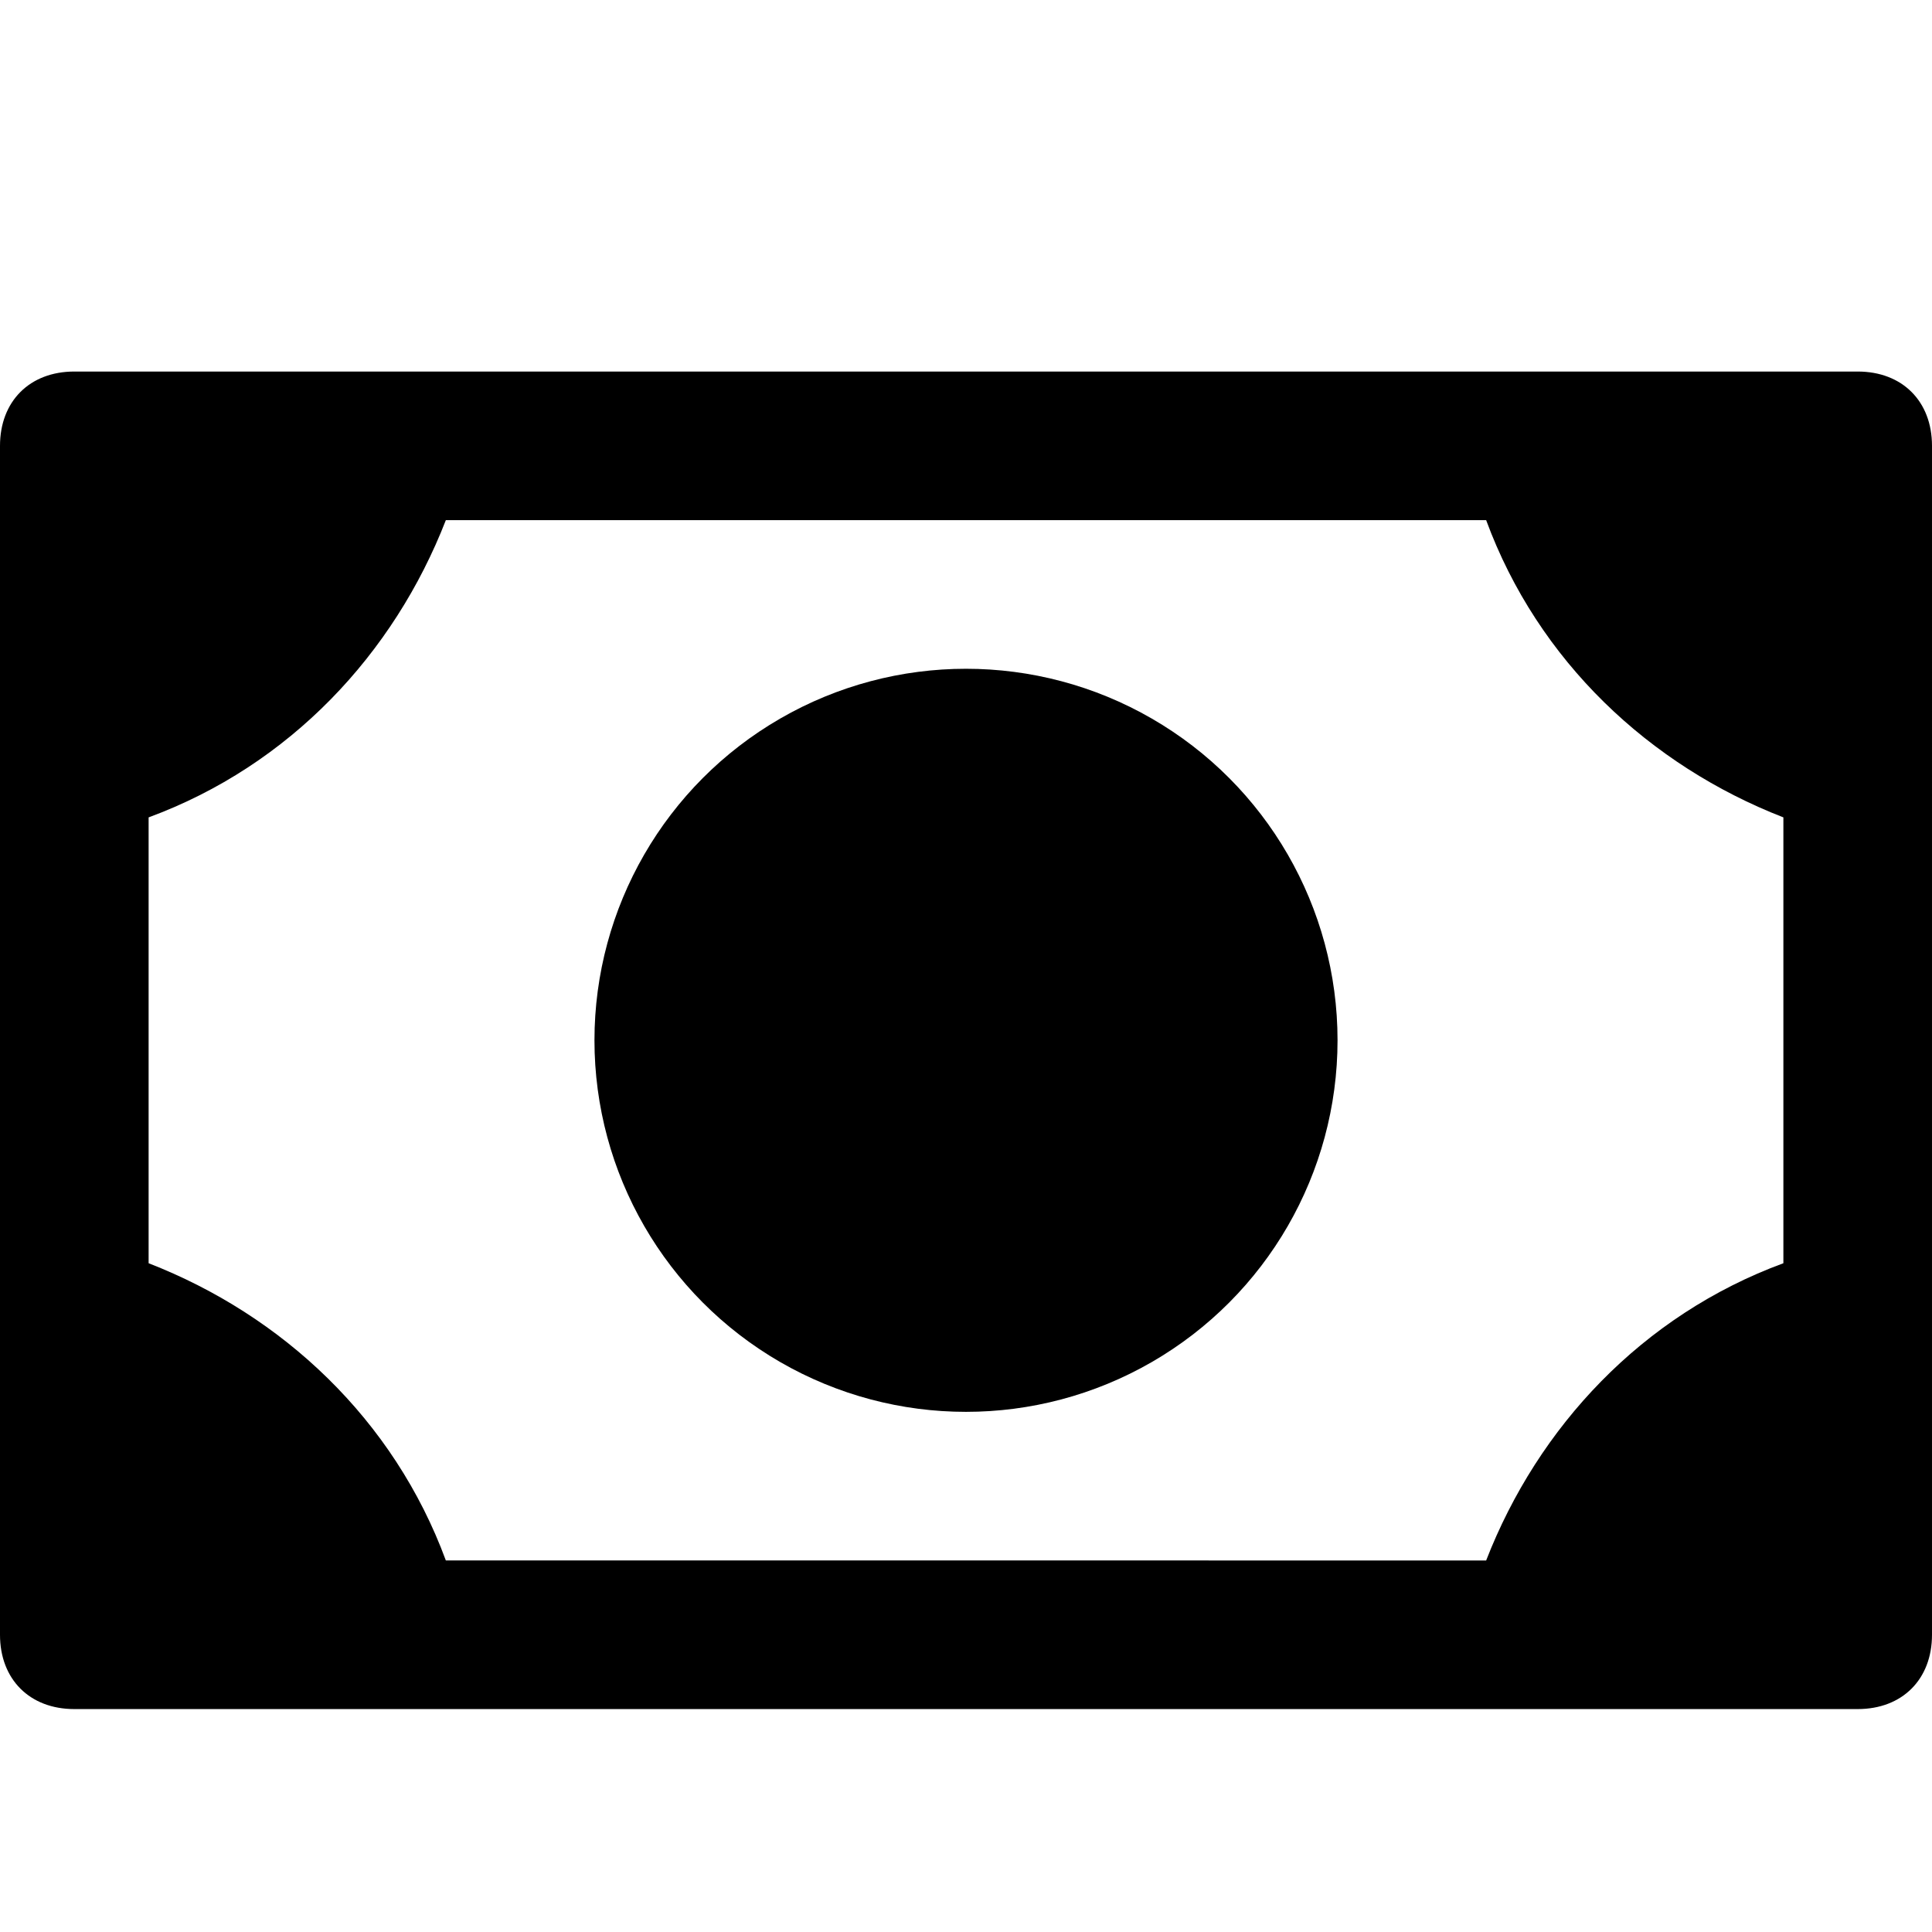 <svg xmlns="http://www.w3.org/2000/svg" viewBox="7 3 26 26" data-supported-dps="30x30" >
  <linearGradient id="app-salary-@1-a" gradientUnits="userSpaceOnUse" x1="21.826" y1="19.121" x2="16.728" y2="13.2">
    <stop offset="0" stop-color="#000000"></stop>
  </linearGradient>
  <circle cx="20" cy="17" r="5" clip-rule="evenodd"></circle>
  <linearGradient id="app-salary-@1-b" gradientUnits="userSpaceOnUse" x1="25.44" y1="23.318" x2="10.254" y2="5.681">
    <stop offset="0" stop-color="#000000"></stop>
  </linearGradient>
  <path d="M32 8H8c-.6 0-1 .4-1 1v16c0 .6.4 1 1 1h24c.6 0 1-.4 1-1V9c0-.6-.4-1-1-1zm-1 12c-1.9.7-3.3 2.2-4 4H13c-.7-1.9-2.2-3.3-4-4v-6c1.9-.7 3.3-2.2 4-4h14c.7 1.9 2.2 3.3 4 4v6z" clip-rule="evenodd"></path>
</svg>
